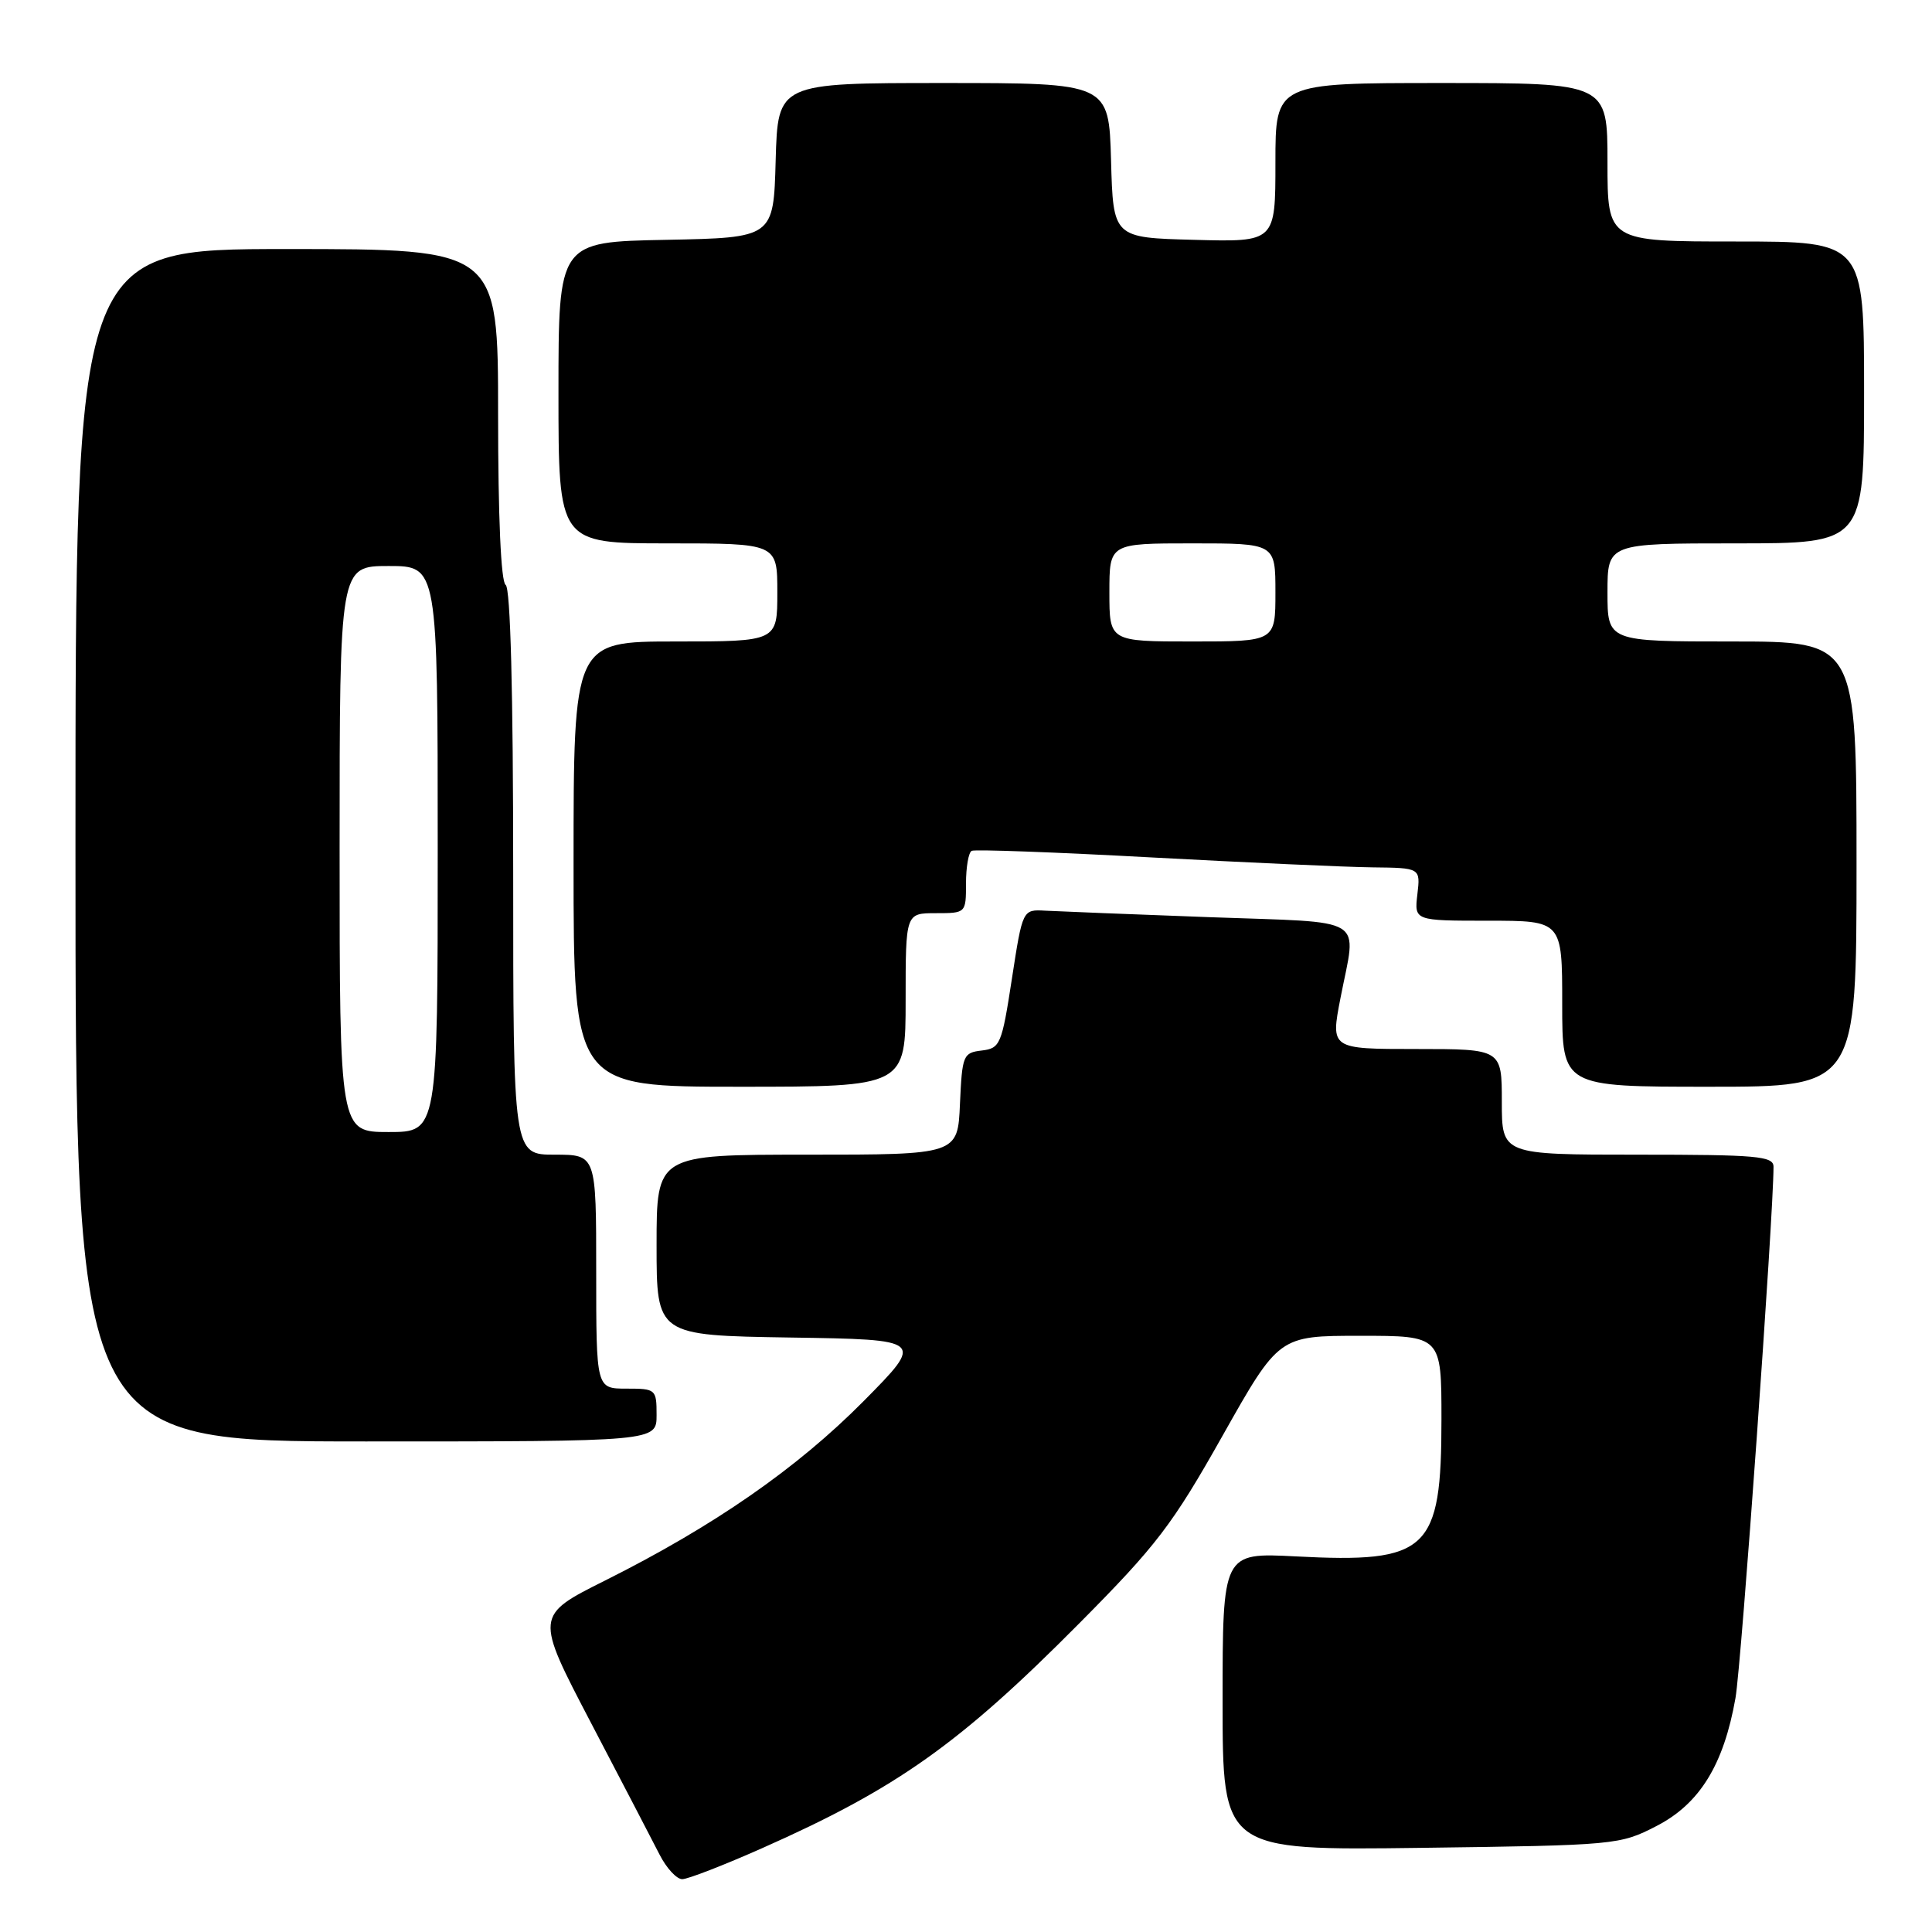 <?xml version="1.0" encoding="UTF-8" standalone="no"?>
<!DOCTYPE svg PUBLIC "-//W3C//DTD SVG 1.1//EN" "http://www.w3.org/Graphics/SVG/1.1/DTD/svg11.dtd" >
<svg xmlns="http://www.w3.org/2000/svg" xmlns:xlink="http://www.w3.org/1999/xlink" version="1.1" viewBox="0 0 256 256">
 <g >
 <path fill="currentColor"
d=" M 101.04 244.87 C 118.83 236.98 127.18 231.06 143.01 215.10 C 153.26 204.78 155.35 202.04 161.99 190.25 C 169.46 177.00 169.46 177.00 180.23 177.00 C 191.00 177.00 191.00 177.00 191.00 188.05 C 191.00 205.52 189.27 207.15 171.68 206.23 C 162.00 205.73 162.00 205.73 162.00 225.46 C 162.00 245.19 162.00 245.19 188.28 244.85 C 214.13 244.51 214.64 244.46 219.49 241.96 C 225.21 239.02 228.40 233.85 229.96 225.00 C 230.74 220.62 235.00 161.02 235.00 154.60 C 235.00 153.19 232.83 153.00 217.00 153.00 C 199.00 153.00 199.00 153.00 199.00 146.00 C 199.00 139.00 199.00 139.00 187.66 139.00 C 176.31 139.00 176.31 139.00 177.62 132.25 C 179.76 121.21 181.53 122.31 160.25 121.53 C 149.94 121.15 140.15 120.76 138.50 120.67 C 135.50 120.50 135.50 120.50 134.08 129.70 C 132.74 138.42 132.53 138.91 130.08 139.20 C 127.62 139.49 127.49 139.83 127.20 146.25 C 126.91 153.00 126.91 153.00 106.95 153.00 C 87.00 153.00 87.00 153.00 87.00 164.98 C 87.00 176.95 87.00 176.95 104.75 177.23 C 122.50 177.50 122.50 177.50 114.43 185.66 C 105.60 194.57 94.60 202.21 80.19 209.42 C 70.88 214.08 70.88 214.08 78.31 228.29 C 82.40 236.11 86.49 243.96 87.40 245.75 C 88.31 247.54 89.66 249.00 90.40 249.00 C 91.14 249.00 95.93 247.14 101.04 244.87 Z  M 87.00 187.50 C 87.00 184.08 86.90 184.00 83.00 184.00 C 79.00 184.00 79.00 184.00 79.00 168.50 C 79.00 153.00 79.00 153.00 73.50 153.00 C 68.00 153.00 68.00 153.00 68.00 115.56 C 68.00 91.68 67.64 77.89 67.00 77.50 C 66.38 77.12 66.00 68.49 66.00 54.94 C 66.00 33.00 66.00 33.00 38.00 33.00 C 10.00 33.00 10.00 33.00 10.00 112.00 C 10.00 191.00 10.00 191.00 48.50 191.00 C 87.00 191.00 87.00 191.00 87.00 187.50 Z  M 120.00 132.50 C 120.00 121.00 120.00 121.00 124.00 121.00 C 127.99 121.00 128.00 120.99 128.00 117.06 C 128.00 114.89 128.34 112.95 128.75 112.74 C 129.16 112.53 139.85 112.92 152.50 113.61 C 165.15 114.29 178.36 114.89 181.86 114.93 C 188.22 115.00 188.22 115.00 187.81 118.50 C 187.40 122.00 187.40 122.00 197.20 122.00 C 207.00 122.00 207.00 122.00 207.00 133.00 C 207.00 144.00 207.00 144.00 226.50 144.00 C 246.00 144.00 246.00 144.00 246.00 114.50 C 246.00 85.00 246.00 85.00 229.50 85.00 C 213.00 85.00 213.00 85.00 213.00 78.50 C 213.00 72.00 213.00 72.00 230.00 72.00 C 247.00 72.00 247.00 72.00 247.00 52.00 C 247.00 32.00 247.00 32.00 230.00 32.00 C 213.00 32.00 213.00 32.00 213.00 21.50 C 213.00 11.00 213.00 11.00 191.00 11.00 C 169.00 11.00 169.00 11.00 169.00 21.53 C 169.00 32.07 169.00 32.07 158.25 31.78 C 147.50 31.50 147.50 31.50 147.22 21.25 C 146.93 11.00 146.93 11.00 125.00 11.00 C 103.07 11.00 103.07 11.00 102.78 21.25 C 102.50 31.50 102.50 31.50 88.25 31.78 C 74.00 32.05 74.00 32.05 74.00 52.03 C 74.00 72.00 74.00 72.00 88.50 72.00 C 103.00 72.00 103.00 72.00 103.00 78.50 C 103.00 85.00 103.00 85.00 89.50 85.00 C 76.00 85.00 76.00 85.00 76.00 114.50 C 76.00 144.00 76.00 144.00 98.00 144.00 C 120.00 144.00 120.00 144.00 120.00 132.50 Z  M 45.00 112.50 C 45.00 75.00 45.00 75.00 51.50 75.00 C 58.00 75.00 58.00 75.00 58.00 112.50 C 58.00 150.00 58.00 150.00 51.50 150.00 C 45.00 150.00 45.00 150.00 45.00 112.50 Z  M 147.00 78.50 C 147.00 72.00 147.00 72.00 158.00 72.00 C 169.00 72.00 169.00 72.00 169.00 78.50 C 169.00 85.00 169.00 85.00 158.00 85.00 C 147.00 85.00 147.00 85.00 147.00 78.50 Z "/>
</g>
</svg>